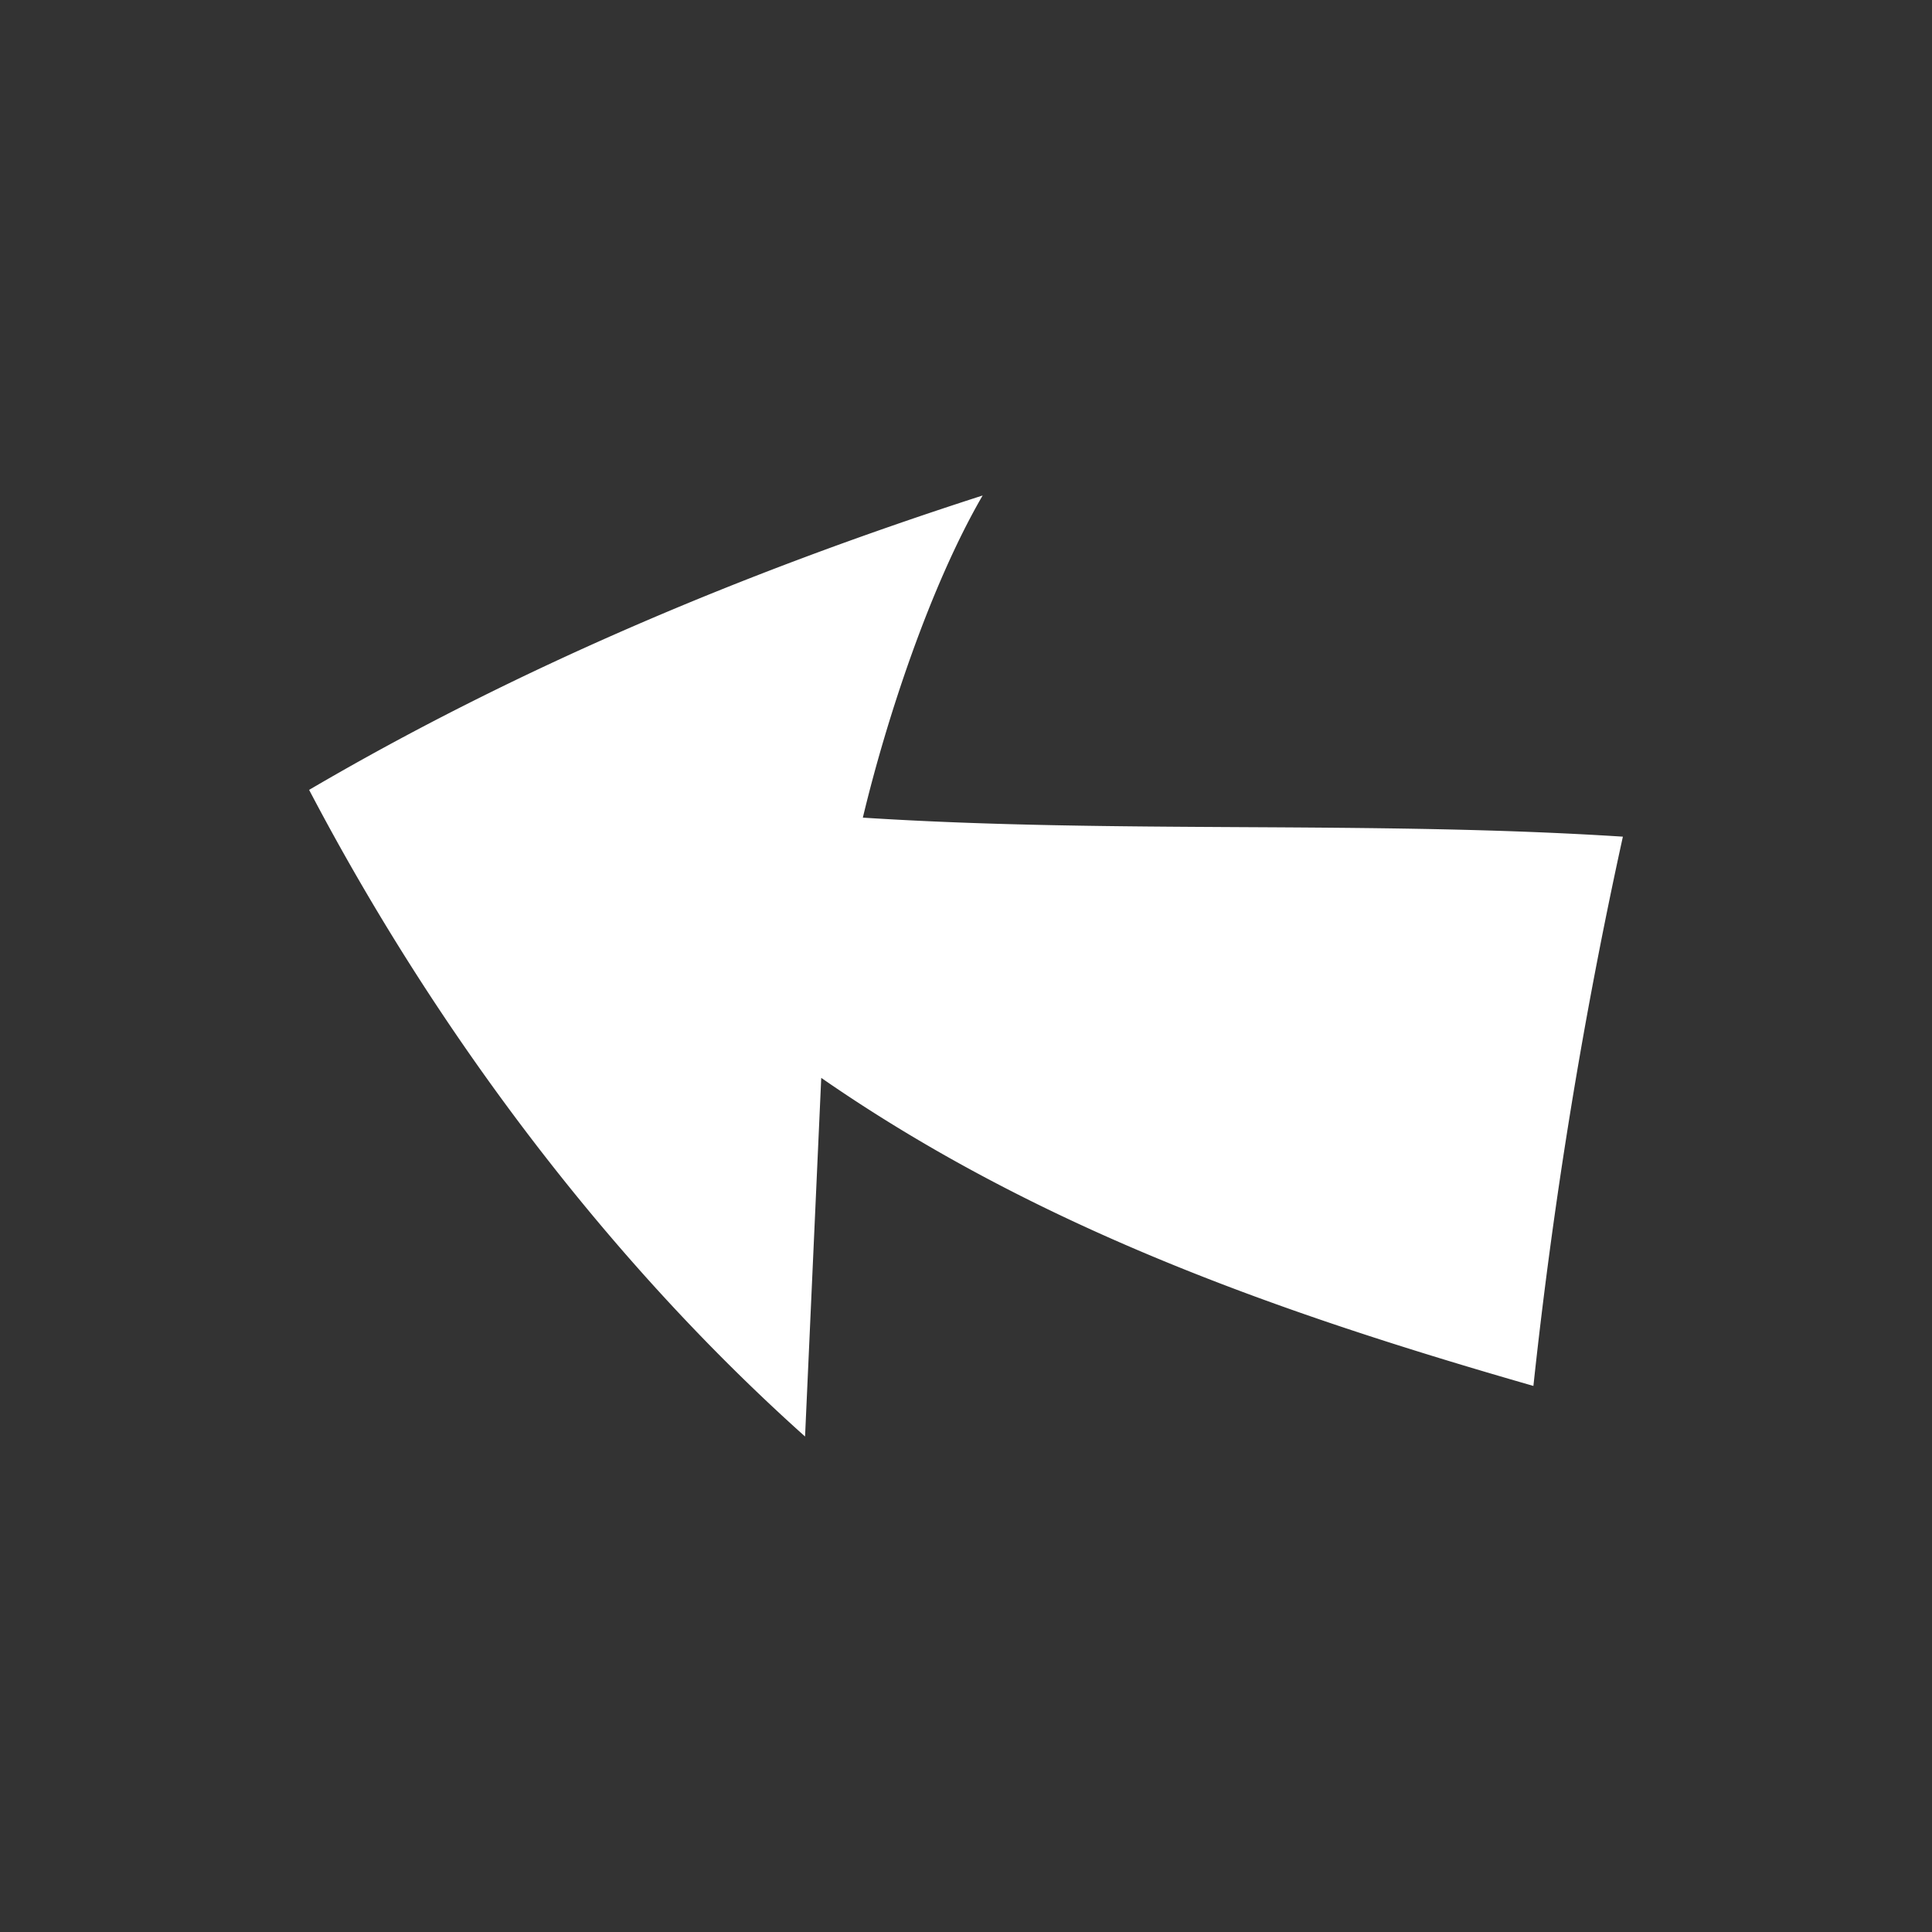 <?xml version="1.0" encoding="utf-8"?>
<svg xml:space="preserve" viewBox="0 0 100 100" y="0" x="0" xmlns="http://www.w3.org/2000/svg" id="Layer_1"
     version="1.1" xmlns:xlink="http://www.w3.org/1999/xlink"
     style="width:100%;height:100%;background-size:initial;background-repeat-y:initial;background-repeat-x:initial;background-position-y:initial;background-position-x:initial;background-origin:initial;background-image:initial;background-color:transparent;background-clip:initial;background-attachment:initial;animation-play-state:paused">
    <rect x="0" y="0" width="100" height="100" fill="#333333" stroke="none"/>
    <g class="ldl-scale" style="transform-origin:50% 50%;transform:rotate(0deg) scale(0.8, 0.8);animation-play-state:paused" >
        <path fill="#323232" d="M7.5 38.605c8.061 15.375 19.1 30.221 32.087 41.837l1.047-23.204C54.668 66.965 70.3 72.455 86.711 77.17A330.108 330.108 0 0 1 92.5 41.632c-16.391-1.052-32.783-.179-49.174-1.231 1.556-6.501 4.393-15.063 7.751-20.843C35.278 24.645 20.65 30.893 7.5 38.605z" id="XMLID_3280_" style="fill:#FFFFFF;animation-play-state:paused" ></path>
</g>
    <!-- generated by https://loading.io/ -->
</svg>
